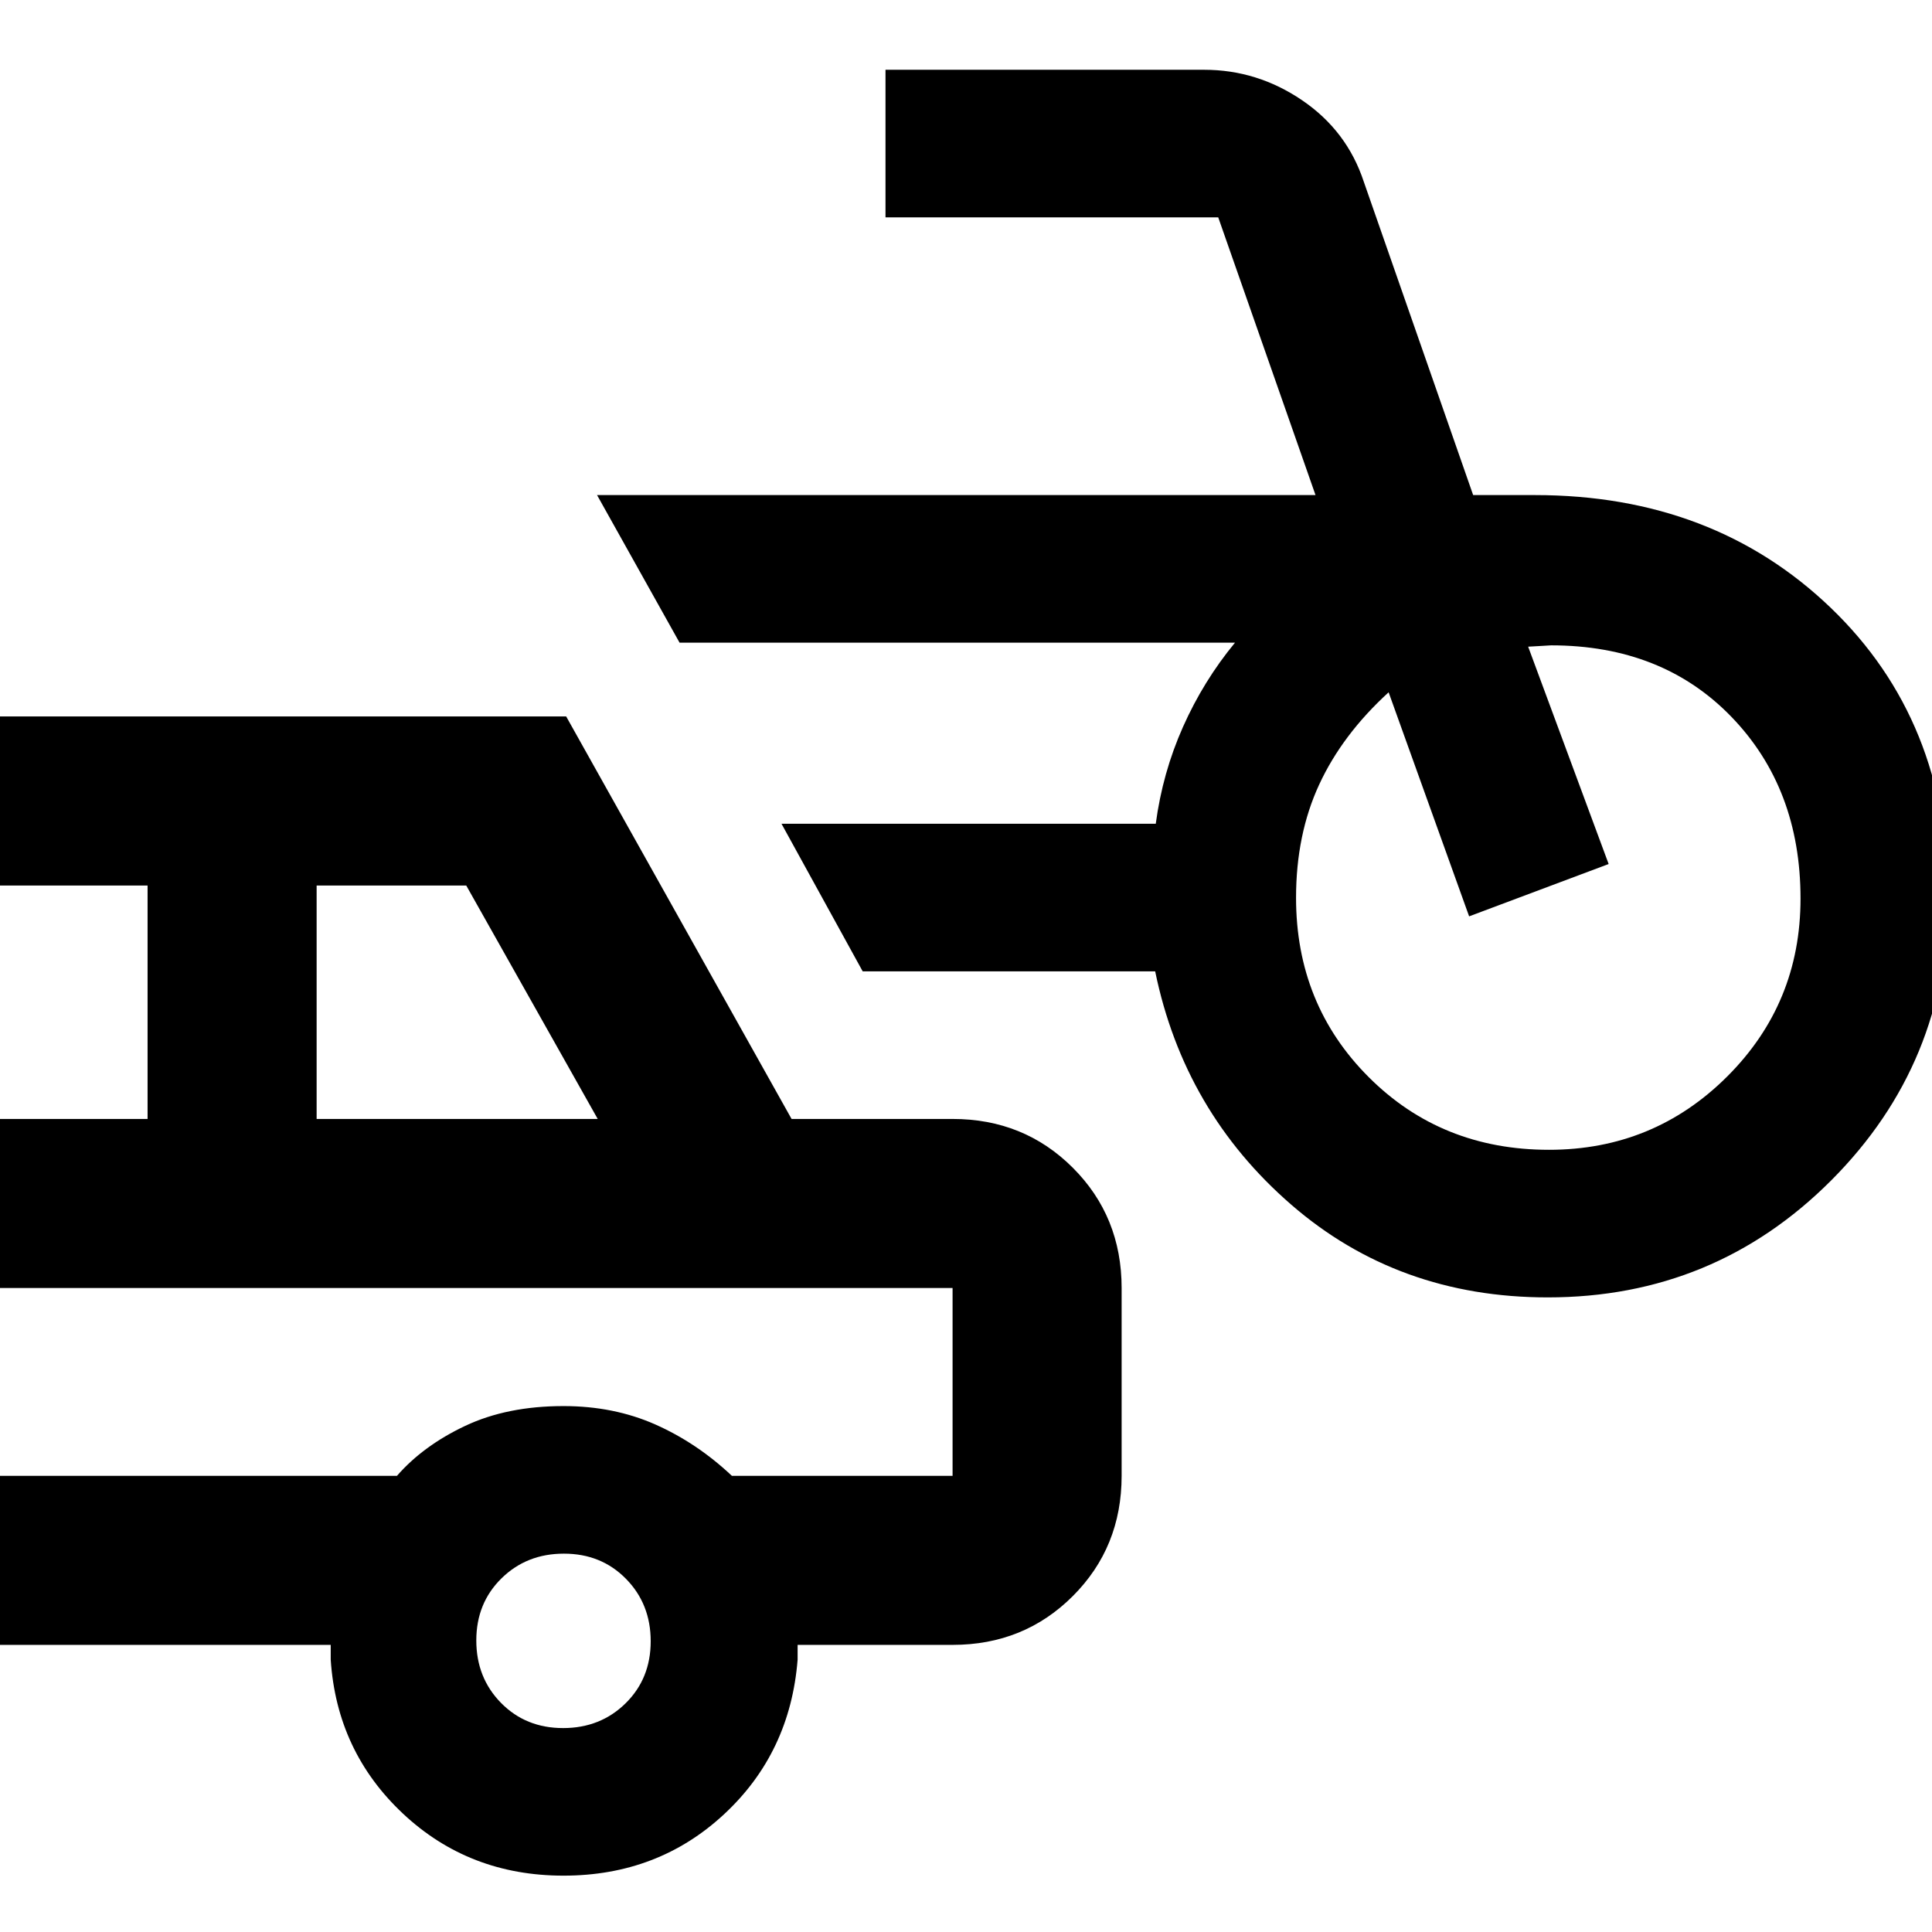 <svg xmlns="http://www.w3.org/2000/svg" height="40" viewBox="0 -960 960 960" width="40"><path d="M769.05-315.33q-74.38 0-127.55-46.17T574-477.33H428.67l-40.34-73.34h185.96q3.38-25.33 13.54-48.16 10.17-22.84 25.84-41.84h-276l-41-73.33h357l-48.34-138H440v-73.33h158.33q26.4 0 48.7 15.16 22.3 15.17 30.64 40.5L732-714h30.67q88.66 0 147 56Q968-602 968-514.17q0 82.5-58.05 140.67-58.06 58.17-140.9 58.17Zm.62-73.34q52 0 88.5-36.36t36.5-88.47q0-54.78-34.34-90.31-34.33-35.52-89.6-35.52-.06 0-5.56.33t-5.84.33l40 108-69.33 26L690-616q-23 21-34.5 45.83-11.5 24.84-11.5 56.28 0 53 36.11 89.11t89.56 36.11ZM280-28q-46.94 0-79.81-30.86-32.86-30.86-35.86-76.47v-7.34H-12.33v-84h209.58q13.08-15 33.92-24.83 20.83-9.83 48.83-9.83 25 0 45.67 9.16 20.66 9.17 38 25.5h109.66V-320H-12.33v-84h85.66v-116h-85.66v-84h293.66l112 200h80q35.5 0 59.75 24.25T557.33-320v93.33q0 35.5-24.25 59.75t-59.75 24.25h-77v7.34q-3.66 46.27-36.52 76.8Q326.94-28 280-28ZM157.33-404H297l-65.33-116h-74.34v116Zm122.46 302.67q18.54 0 31.04-12.29t12.5-30.84q0-18.54-12.29-31.04T280.21-188q-18.54 0-31.04 12.29t-12.5 30.83q0 18.55 12.29 31.05t30.83 12.5Zm-48.79-172Z"/></svg>